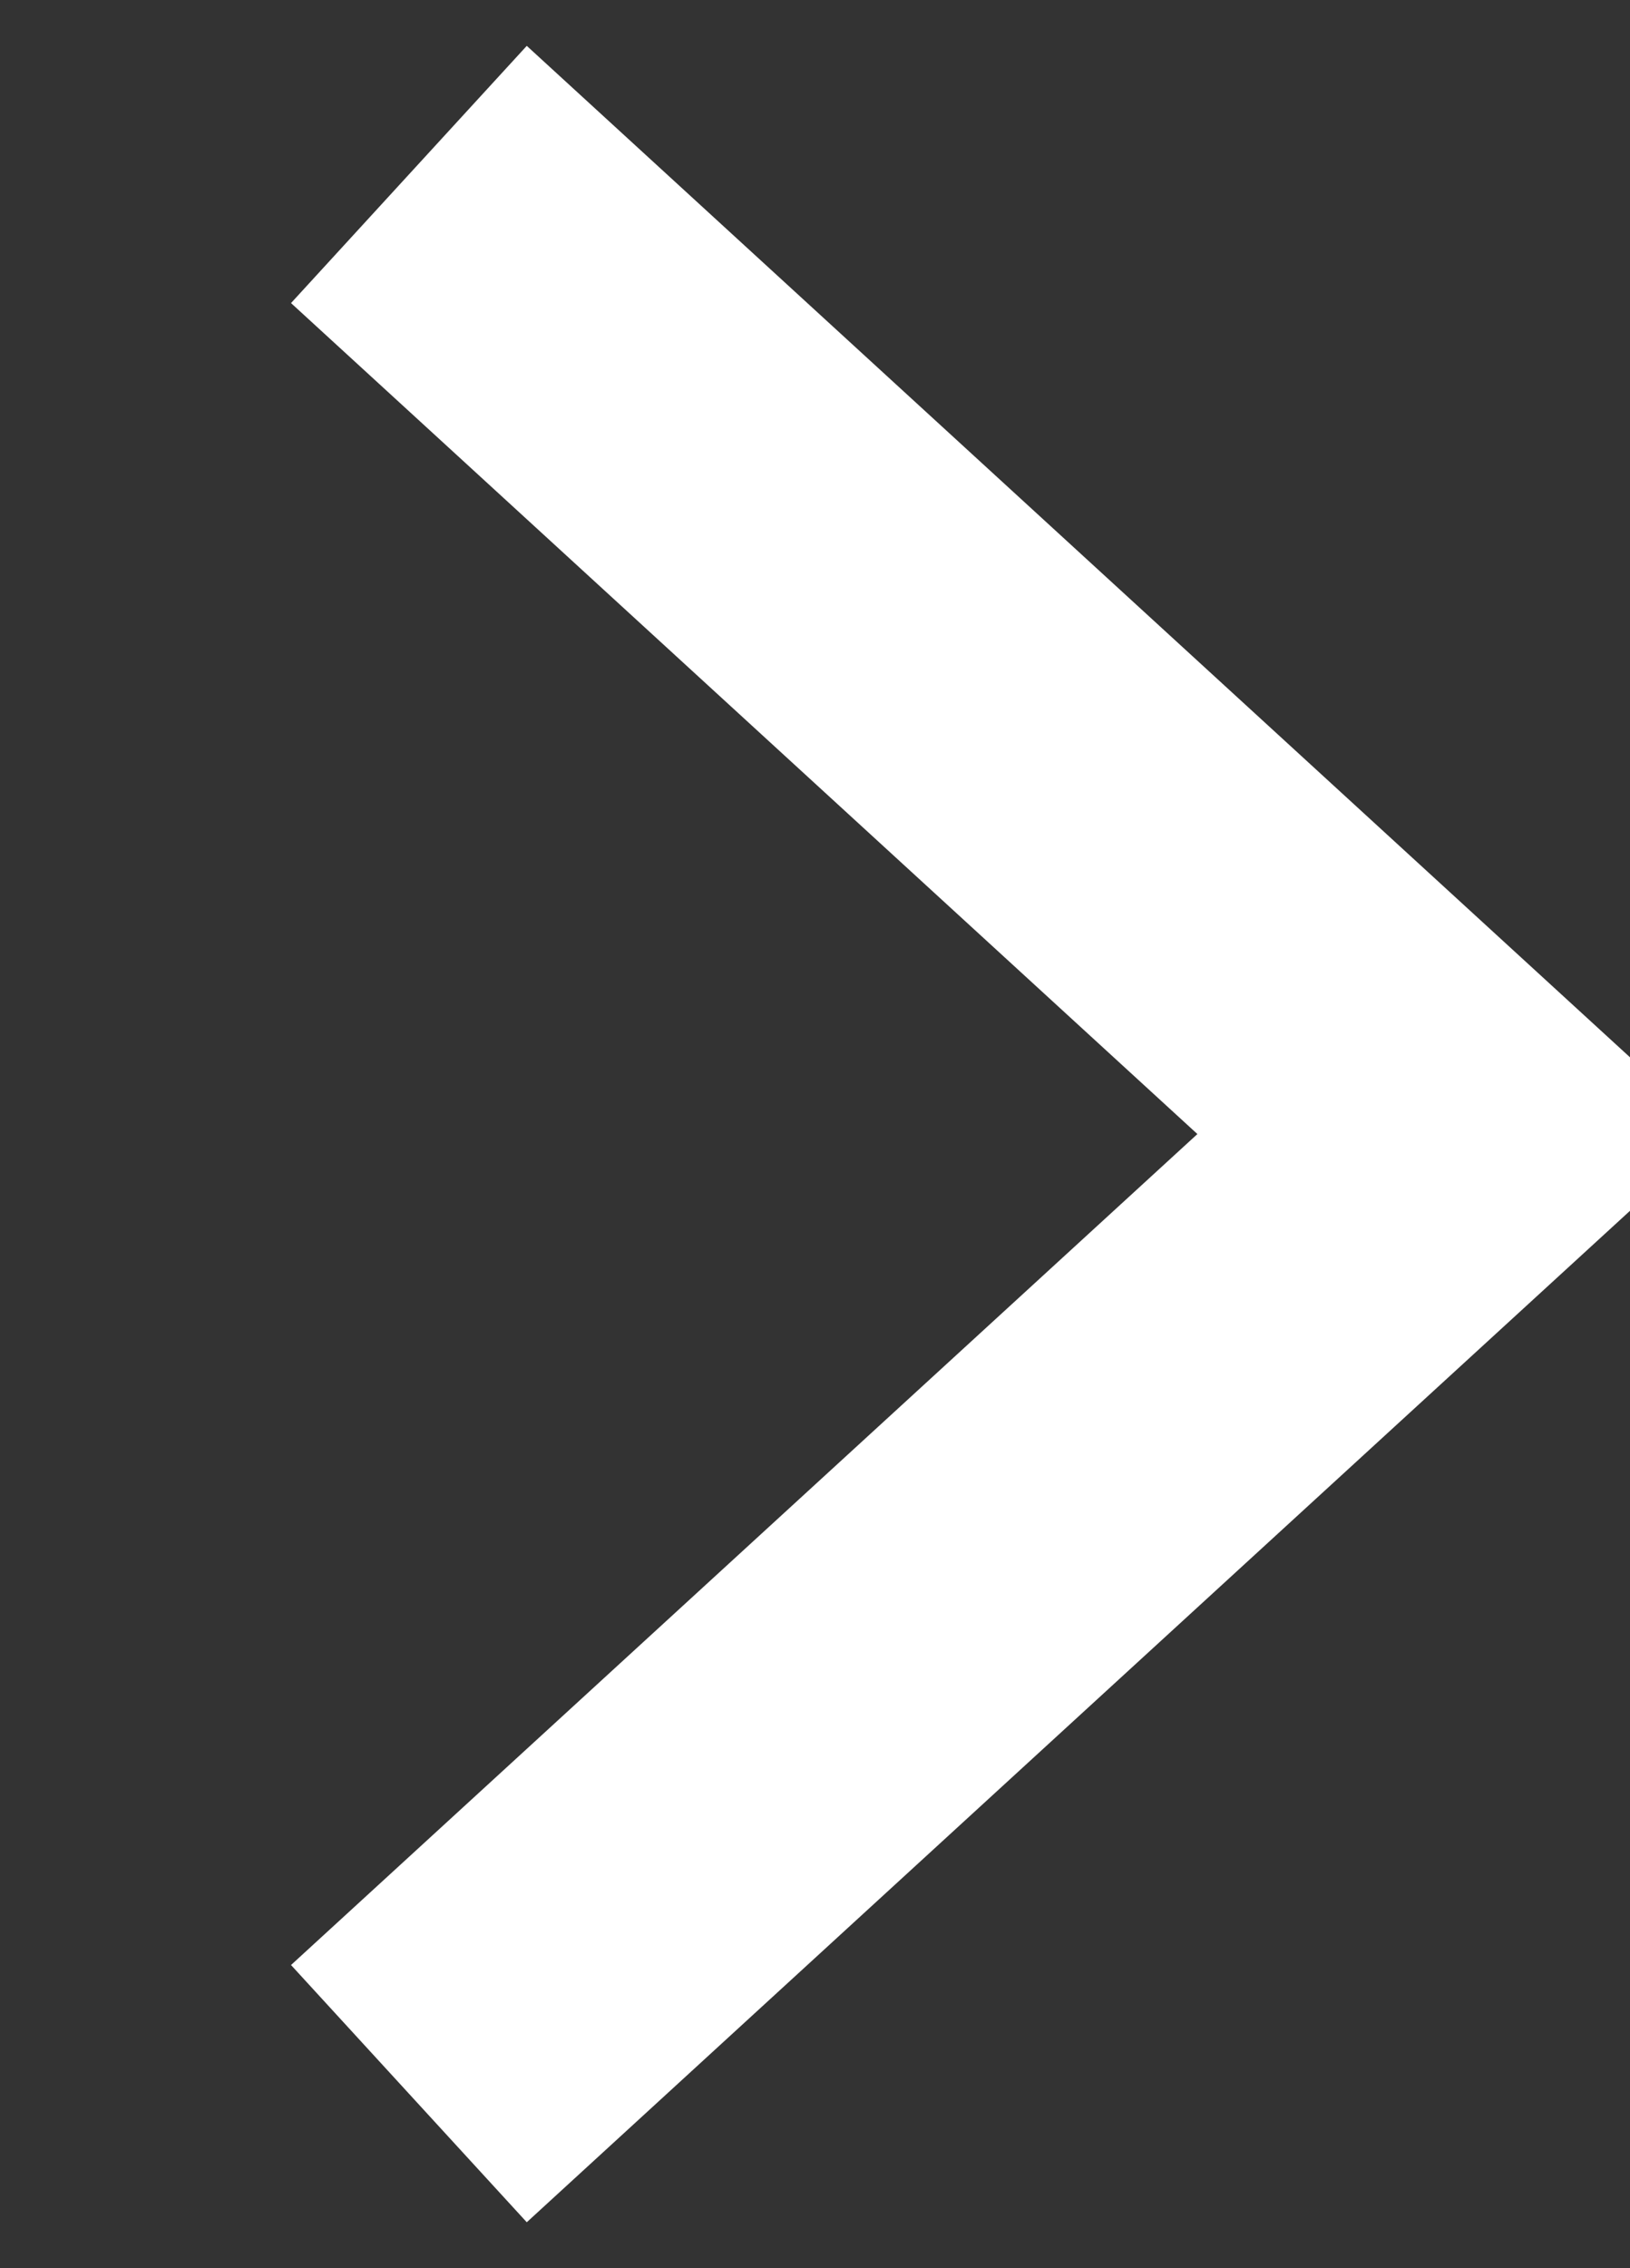 <svg xmlns="http://www.w3.org/2000/svg" width="9.344" height="13" viewBox="0 0 9.344 13">
  <rect x="0" y="0" width="9.344" height="13" fill="#333333" stroke="none"/>
<defs>
    <style>
      .cls-1 {
        fill: none;
        stroke: #fff;
        stroke-width: 2px;
        fill-rule: evenodd;
      }
    </style>
  </defs>
  <path id="Rectangle_5_copy_4" data-name="Rectangle 5 copy 4" class="cls-1" d="M397,1012l6,5.5-6,5.5" transform="translate(-394.656 -1011)"/>
</svg>
